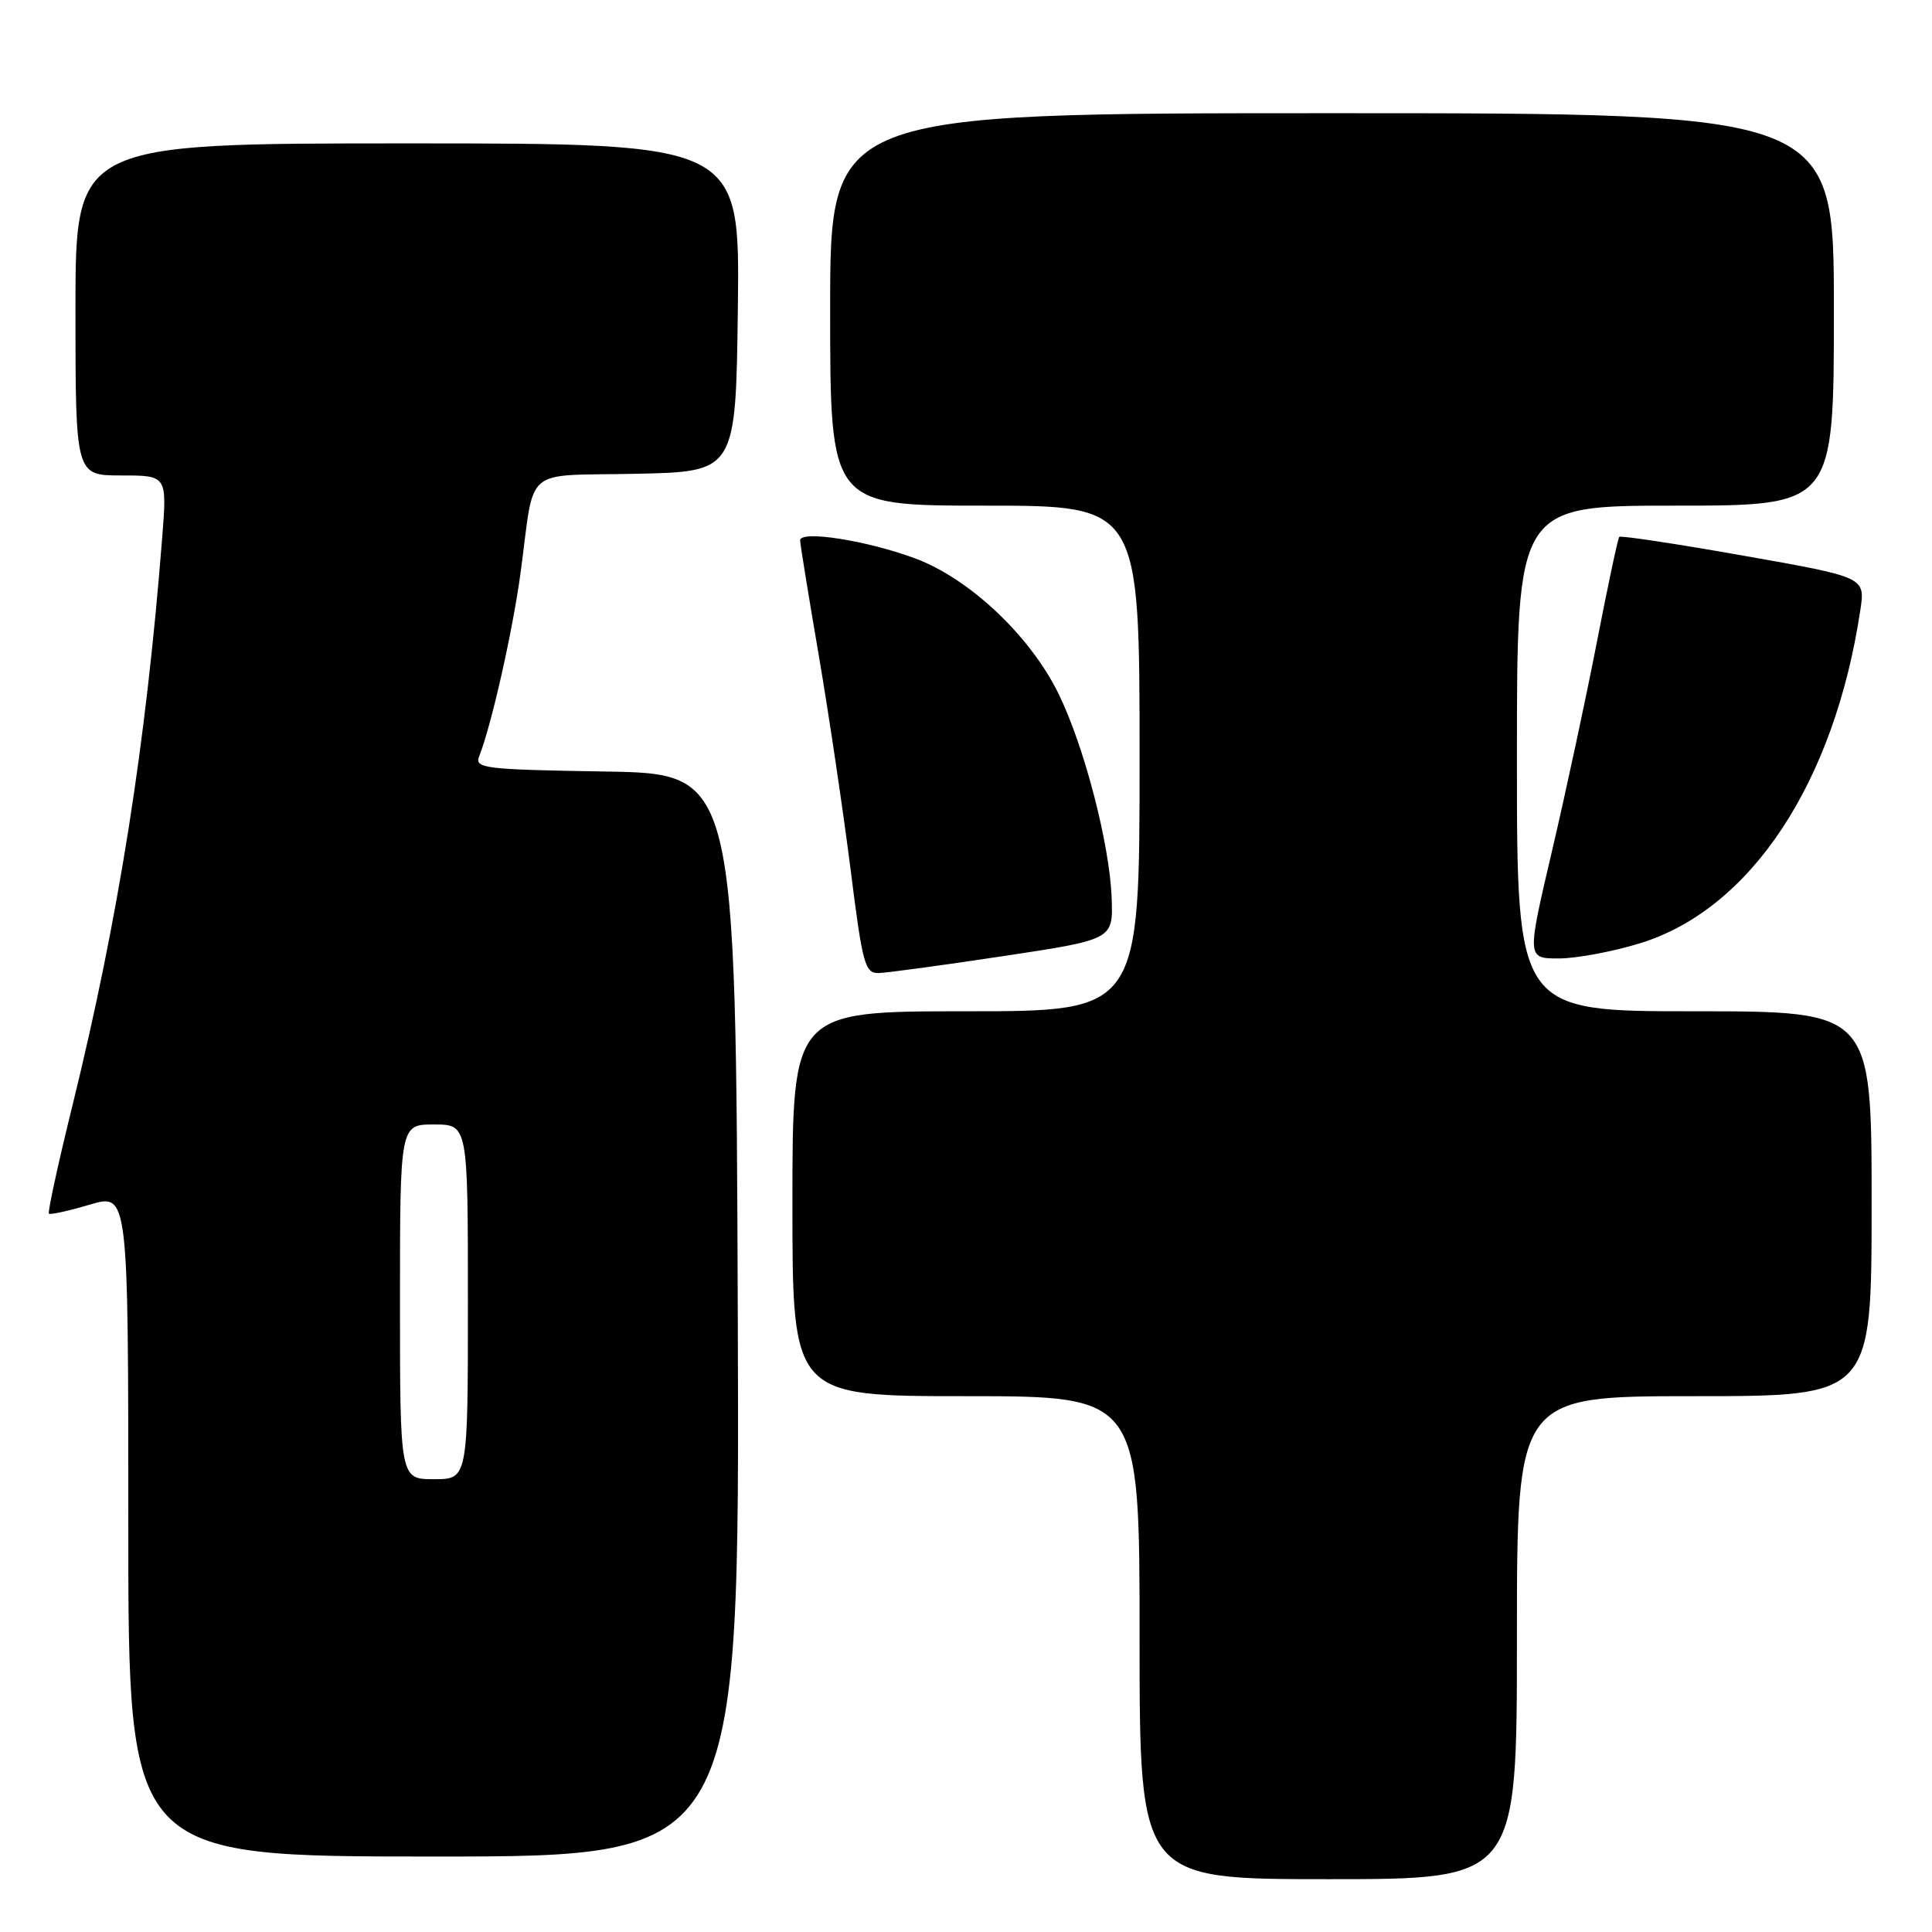 <?xml version="1.0" encoding="UTF-8" standalone="no"?>
<!DOCTYPE svg PUBLIC "-//W3C//DTD SVG 1.1//EN" "http://www.w3.org/Graphics/SVG/1.1/DTD/svg11.dtd" >
<svg xmlns="http://www.w3.org/2000/svg" xmlns:xlink="http://www.w3.org/1999/xlink" version="1.1" viewBox="0 0 256 256">
 <g >
 <path fill="currentColor"
d=" M 201.00 217.00 C 201.00 185.00 201.00 185.00 224.50 185.00 C 248.00 185.00 248.00 185.00 248.00 159.50 C 248.00 134.00 248.00 134.00 224.50 134.00 C 201.00 134.00 201.00 134.00 201.00 100.50 C 201.00 67.00 201.00 67.00 222.00 67.00 C 243.00 67.00 243.00 67.00 243.00 41.00 C 243.00 15.00 243.00 15.00 176.50 15.00 C 110.00 15.00 110.00 15.00 110.00 41.00 C 110.00 67.00 110.00 67.00 130.50 67.00 C 151.00 67.00 151.00 67.00 151.00 100.50 C 151.00 134.00 151.00 134.00 128.00 134.00 C 105.00 134.00 105.00 134.00 105.00 159.50 C 105.00 185.00 105.00 185.00 128.00 185.00 C 151.00 185.00 151.00 185.00 151.00 217.00 C 151.00 249.00 151.00 249.00 176.00 249.00 C 201.00 249.00 201.00 249.00 201.00 217.00 Z  M 97.76 174.25 C 97.50 102.50 97.50 102.50 80.15 102.23 C 64.19 101.97 62.86 101.81 63.49 100.23 C 65.12 96.10 67.94 83.59 68.98 75.88 C 70.92 61.52 69.07 63.10 84.26 62.78 C 97.50 62.50 97.50 62.50 97.77 40.75 C 98.04 19.00 98.04 19.00 54.02 19.00 C 10.00 19.00 10.00 19.00 10.00 41.00 C 10.00 63.00 10.00 63.00 16.07 63.00 C 22.14 63.00 22.14 63.00 21.49 71.25 C 19.34 98.67 15.72 121.59 9.60 146.49 C 7.70 154.19 6.30 160.64 6.48 160.81 C 6.66 160.99 9.10 160.45 11.90 159.62 C 17.00 158.11 17.00 158.11 17.00 202.05 C 17.00 246.00 17.00 246.00 57.51 246.00 C 98.01 246.00 98.01 246.00 97.76 174.25 Z  M 133.00 126.68 C 147.50 124.49 147.50 124.49 147.30 119.00 C 147.04 111.89 143.70 98.99 140.30 92.00 C 136.58 84.34 128.53 76.71 121.31 74.01 C 114.92 71.62 105.99 70.22 106.02 71.61 C 106.03 72.10 107.14 78.95 108.49 86.83 C 109.83 94.70 111.72 107.42 112.69 115.08 C 114.30 127.87 114.60 128.99 116.47 128.93 C 117.59 128.90 125.03 127.88 133.00 126.68 Z  M 217.34 124.98 C 232.01 120.45 243.08 103.69 246.51 80.80 C 247.15 76.48 247.15 76.48 231.02 73.63 C 222.15 72.06 214.74 70.94 214.56 71.14 C 214.38 71.34 213.05 77.58 211.61 85.00 C 210.17 92.42 207.49 104.91 205.65 112.75 C 202.31 127.00 202.31 127.00 206.55 127.00 C 208.88 127.00 213.74 126.09 217.34 124.98 Z  M 53.00 172.50 C 53.00 149.00 53.00 149.00 57.50 149.00 C 62.00 149.00 62.00 149.00 62.00 172.50 C 62.00 196.00 62.00 196.00 57.50 196.00 C 53.00 196.00 53.00 196.00 53.00 172.50 Z "/>
</g>
</svg>